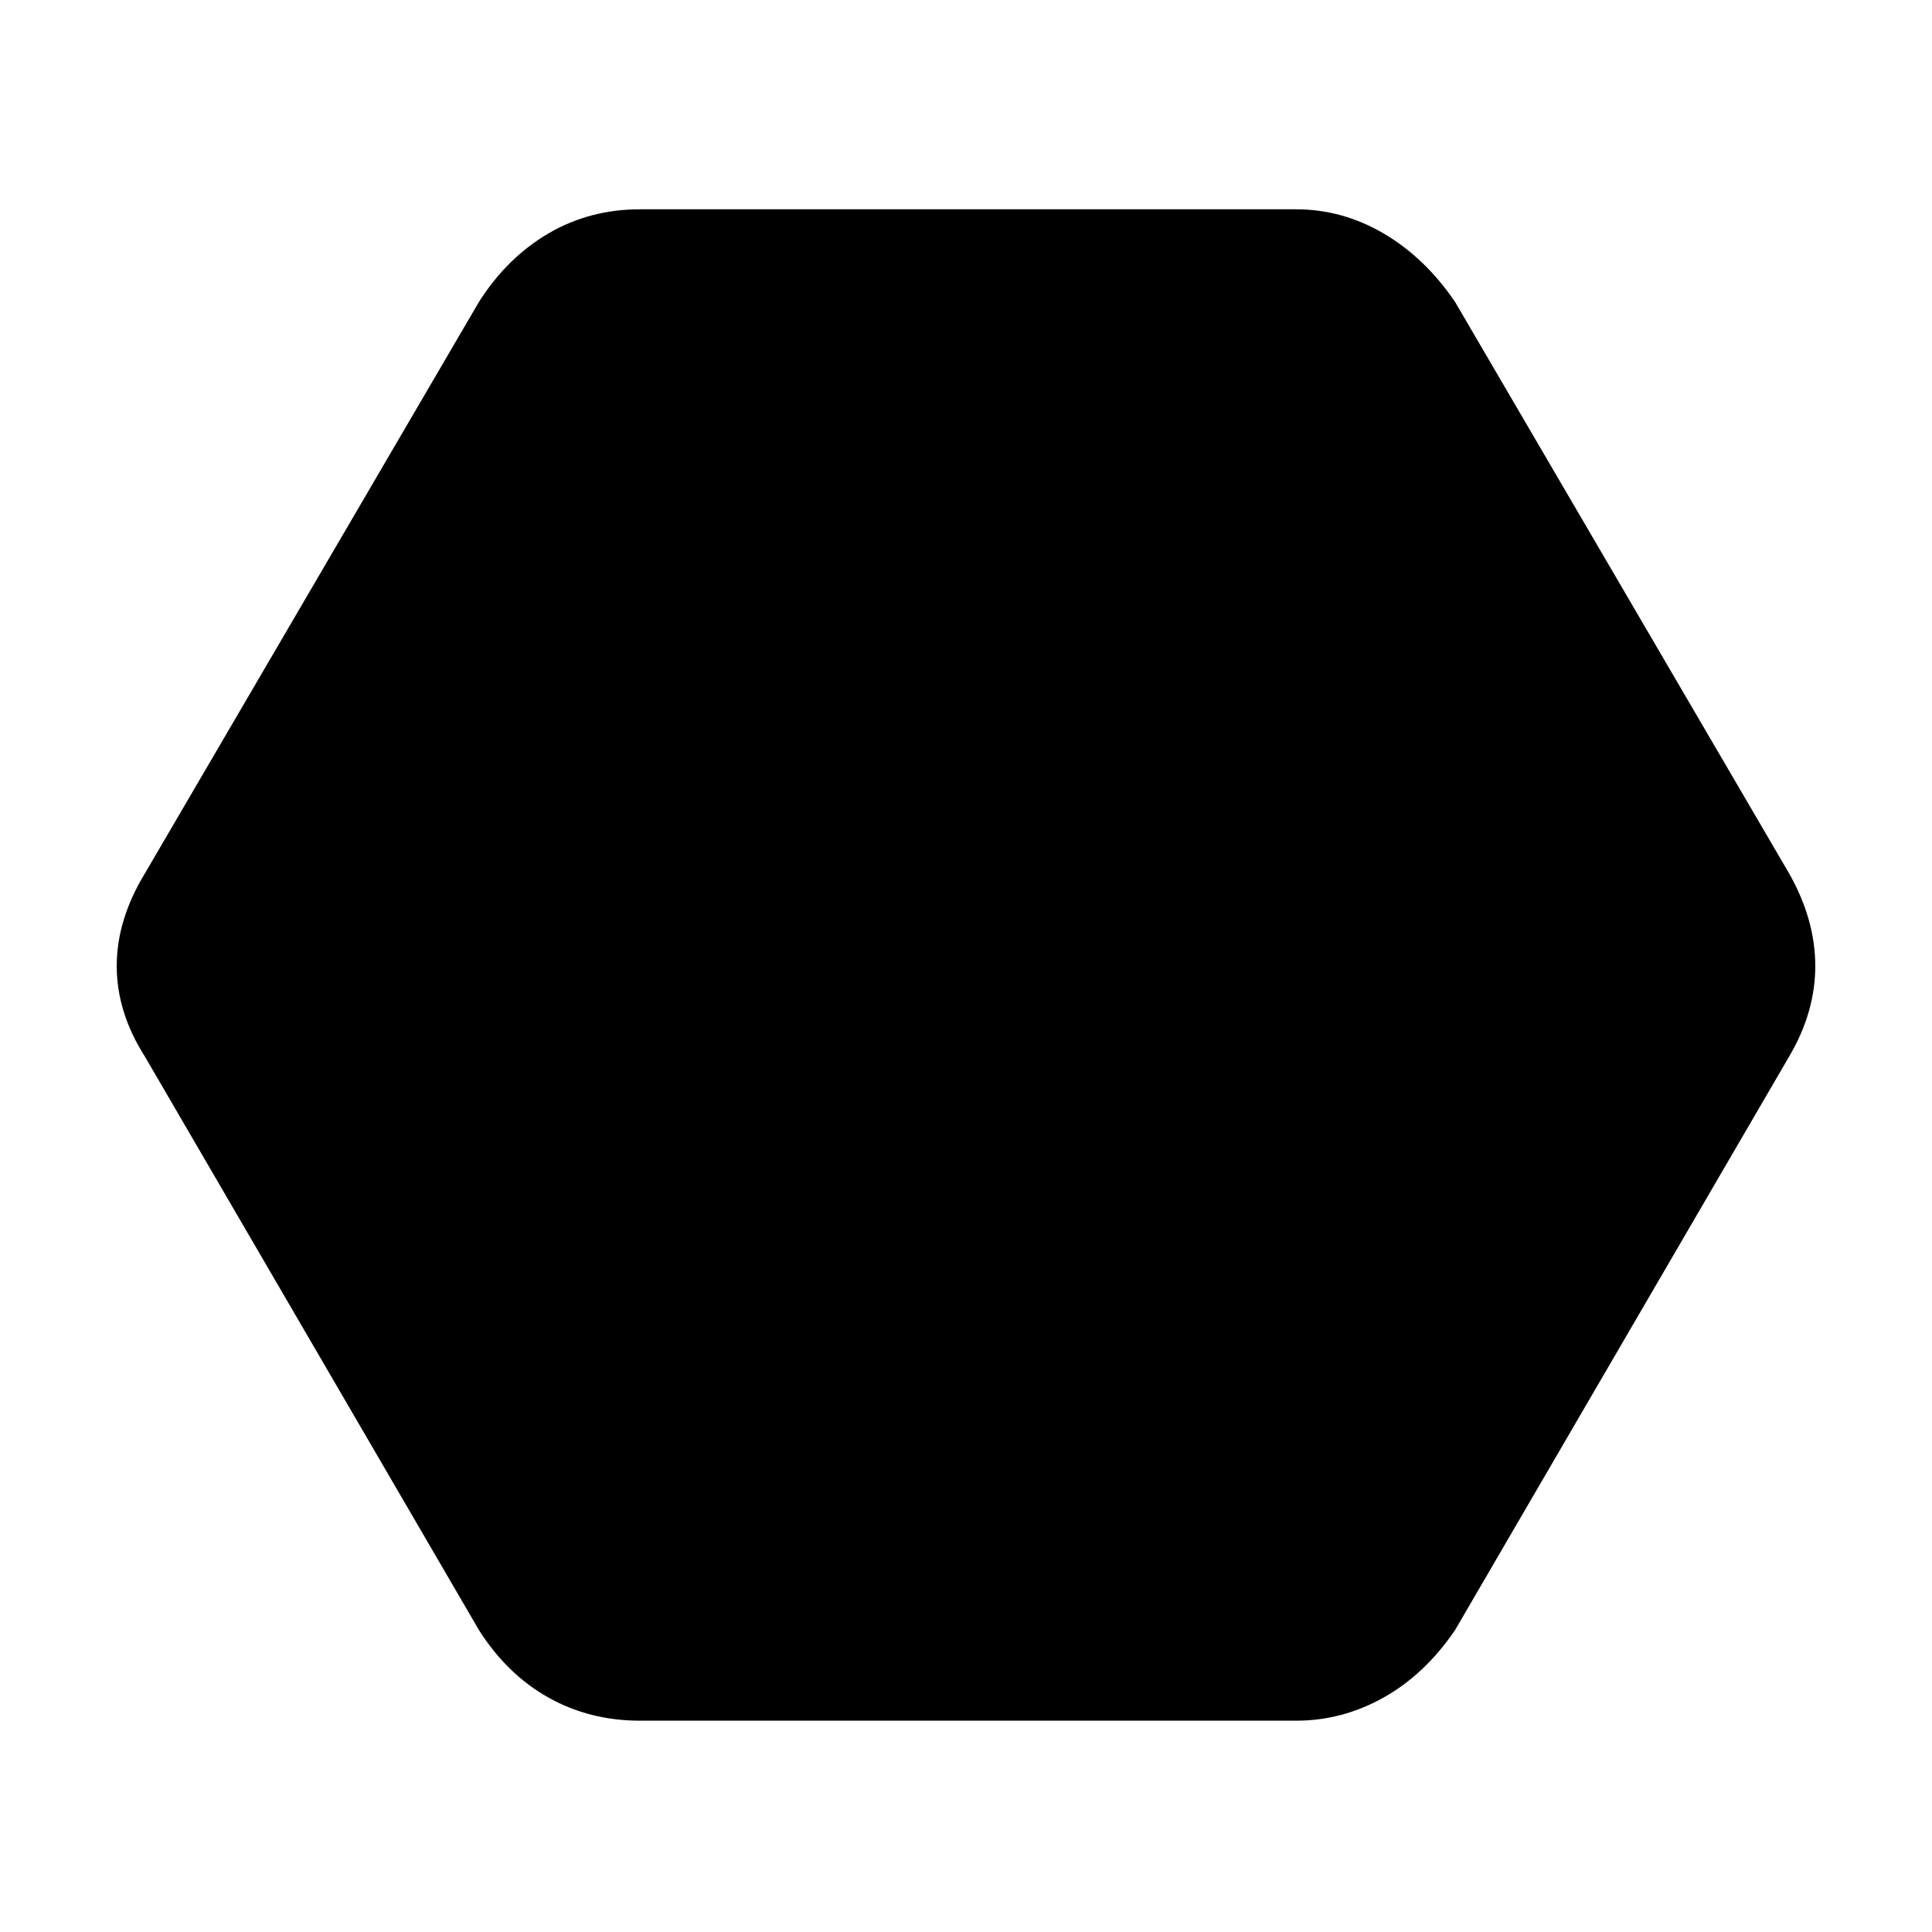 <svg xmlns="http://www.w3.org/2000/svg" height="48" viewBox="0 -960 960 960" width="48"><path d="M318-105q-25 0-45.5-11.5T238-150L72-435q-14-22-14-45t14-46l166-284q14-22 34.5-34t45.5-12h326q23 0 43.5 12t35.5 34l166 284q13 23 13 46t-13 45L723-150q-15 22-35.5 33.5T644-105H318Z"/></svg>